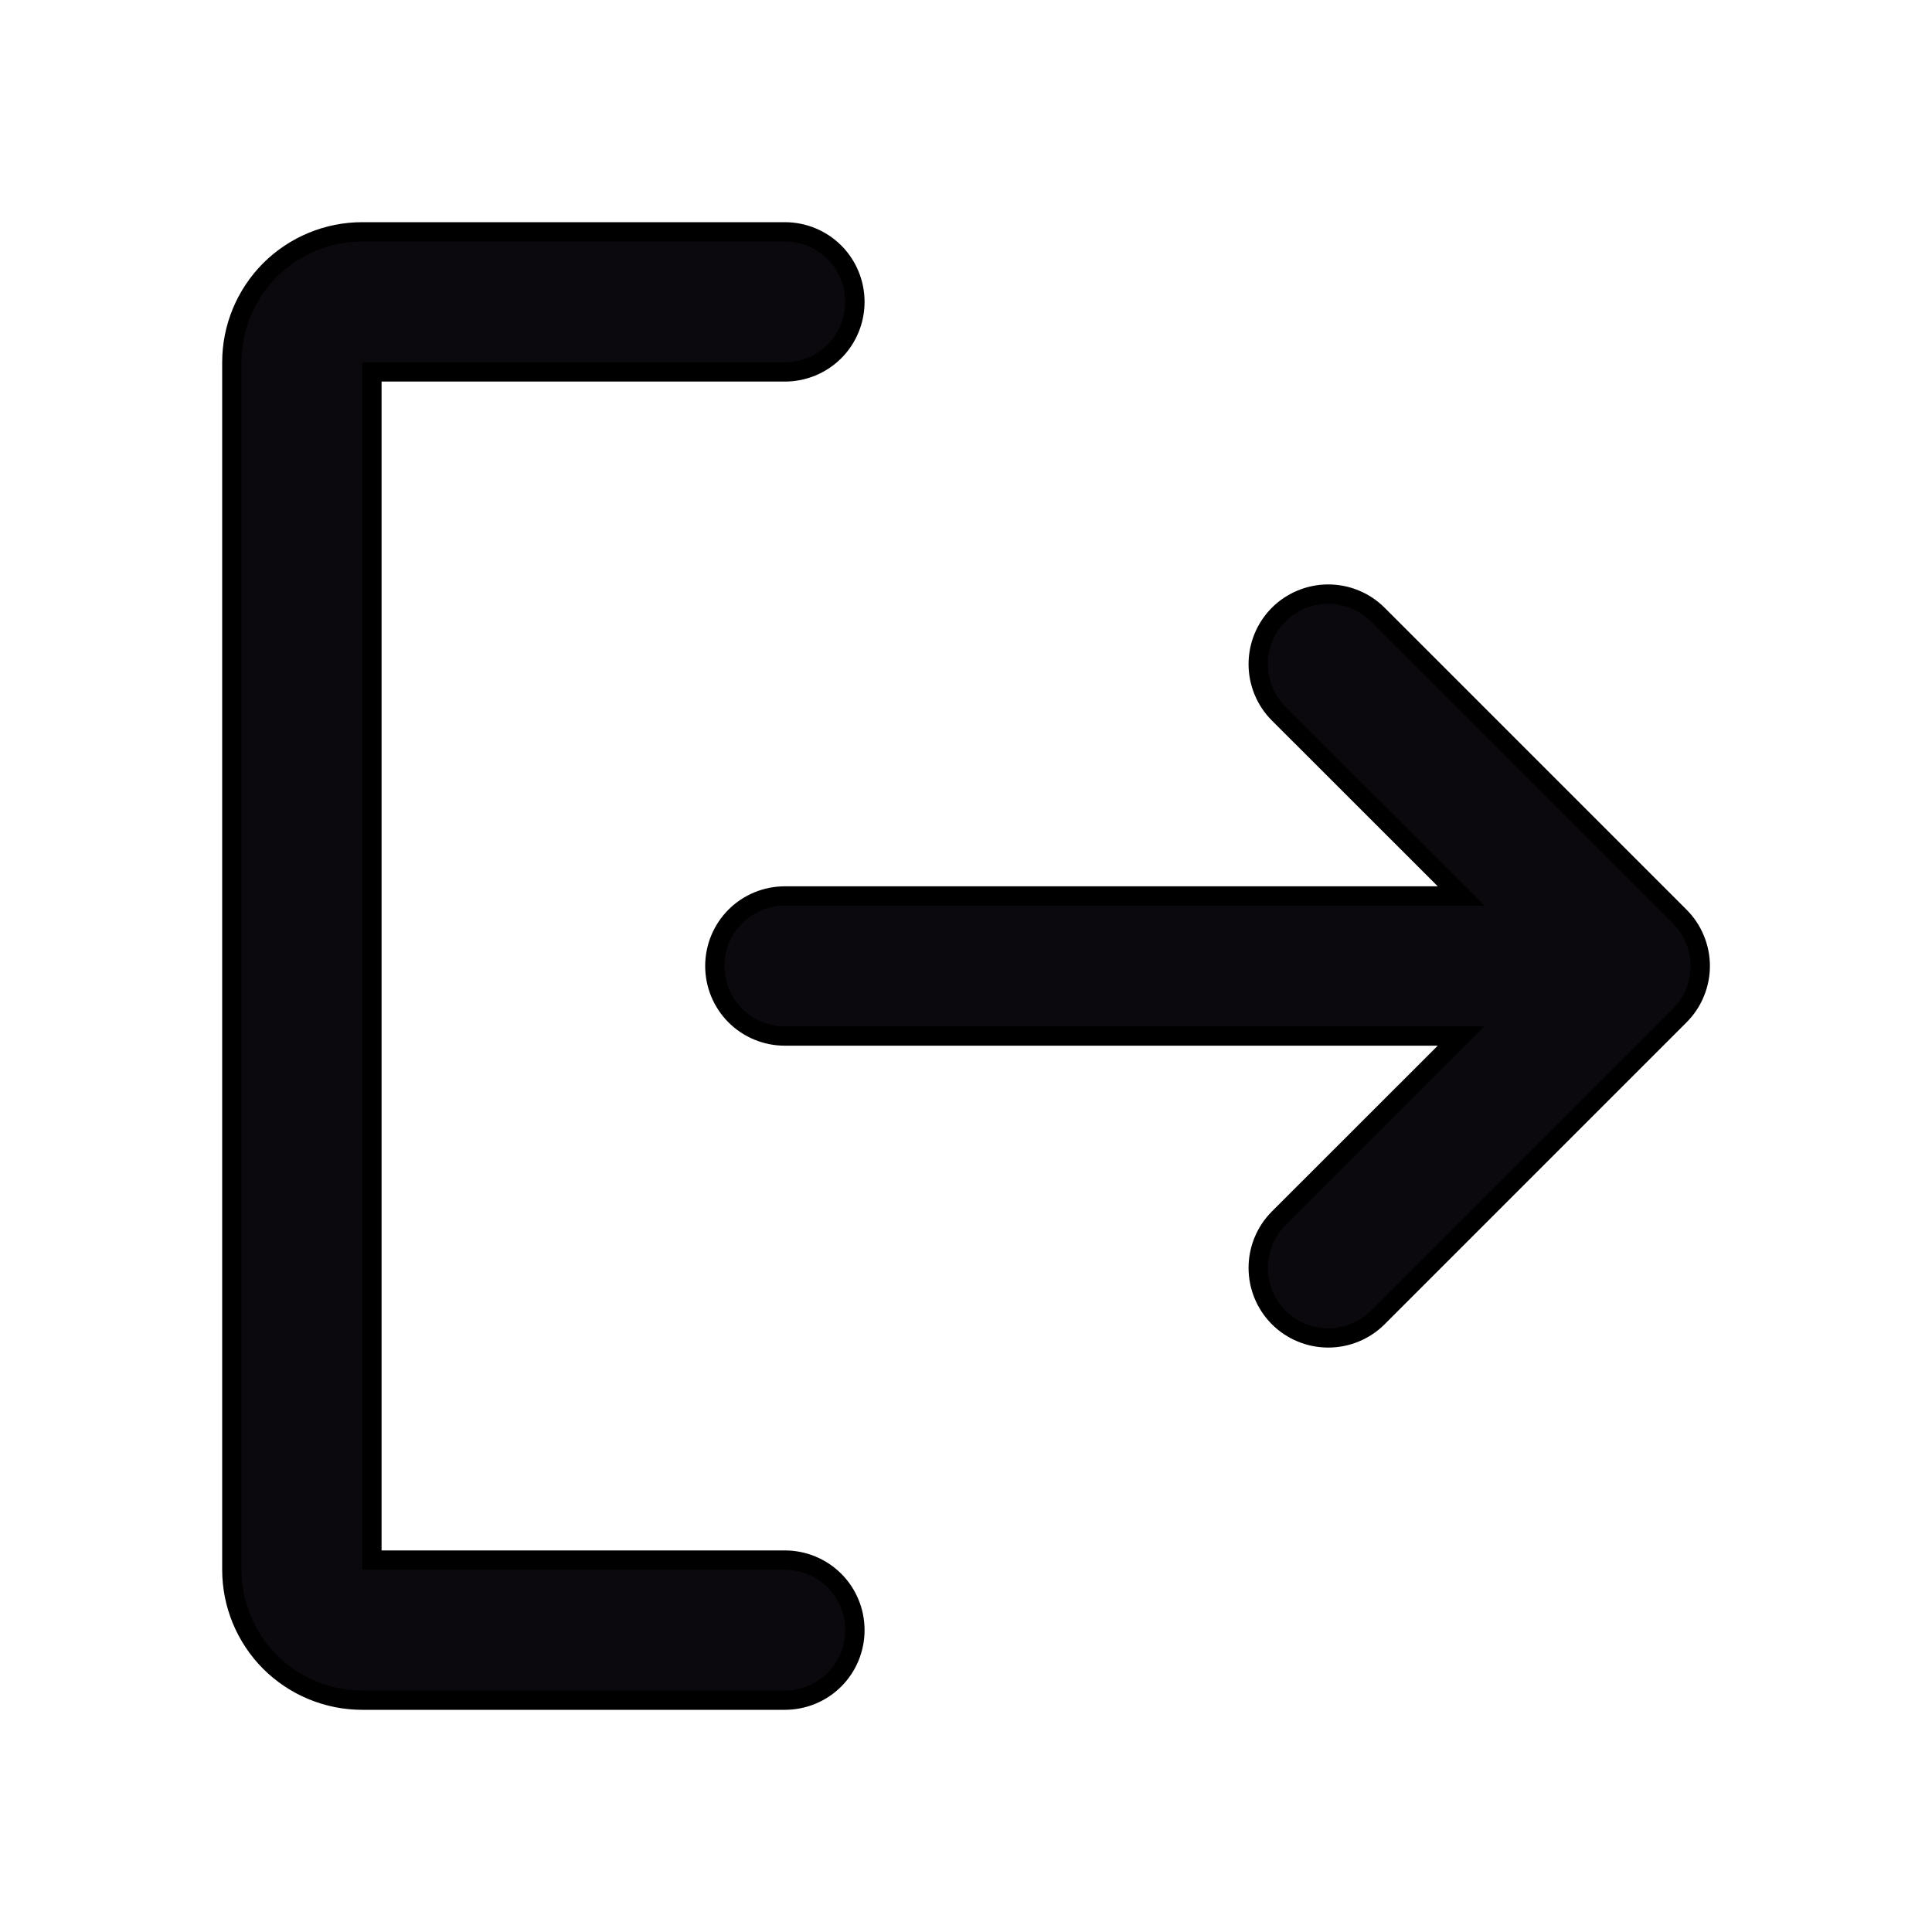 <svg width="20" height="20" viewBox="0 0 20 20" fill="none" xmlns="http://www.w3.org/2000/svg">
<g id="SignOut">
<path id="Vector" d="M13.237 7.388L15.125 9.275H8.125C7.933 9.275 7.748 9.351 7.612 9.487C7.476 9.623 7.4 9.808 7.4 10C7.4 10.192 7.476 10.377 7.612 10.513C7.748 10.649 7.933 10.725 8.125 10.725H15.125L13.237 12.612L13.237 12.612C13.101 12.748 13.025 12.933 13.025 13.125C13.025 13.317 13.101 13.502 13.237 13.638C13.373 13.774 13.558 13.85 13.75 13.85C13.942 13.85 14.127 13.774 14.263 13.638L17.388 10.513C17.388 10.513 17.388 10.513 17.388 10.513C17.455 10.446 17.509 10.366 17.545 10.278C17.582 10.19 17.601 10.095 17.601 10C17.601 9.905 17.582 9.81 17.545 9.722C17.509 9.634 17.455 9.554 17.388 9.487C17.388 9.487 17.388 9.487 17.388 9.487L14.263 6.362C14.127 6.226 13.942 6.15 13.75 6.15C13.558 6.15 13.373 6.226 13.237 6.362C13.101 6.498 13.025 6.683 13.025 6.875C13.025 7.067 13.101 7.252 13.237 7.388L13.237 7.388ZM8.638 17.388C8.774 17.252 8.85 17.067 8.85 16.875C8.85 16.683 8.774 16.498 8.638 16.362C8.502 16.226 8.317 16.15 8.125 16.15H3.85V3.85H8.125C8.317 3.85 8.502 3.774 8.638 3.638C8.774 3.502 8.85 3.317 8.85 3.125C8.85 2.933 8.774 2.748 8.638 2.612C8.502 2.476 8.317 2.4 8.125 2.4H3.75C3.392 2.4 3.049 2.542 2.795 2.795C2.542 3.049 2.4 3.392 2.4 3.75V16.25C2.4 16.608 2.542 16.951 2.795 17.205C3.049 17.458 3.392 17.6 3.75 17.6H8.125C8.317 17.6 8.502 17.524 8.638 17.388Z" fill="#0B090D" stroke="black" stroke-width="0.2"/>
</g>
</svg>
